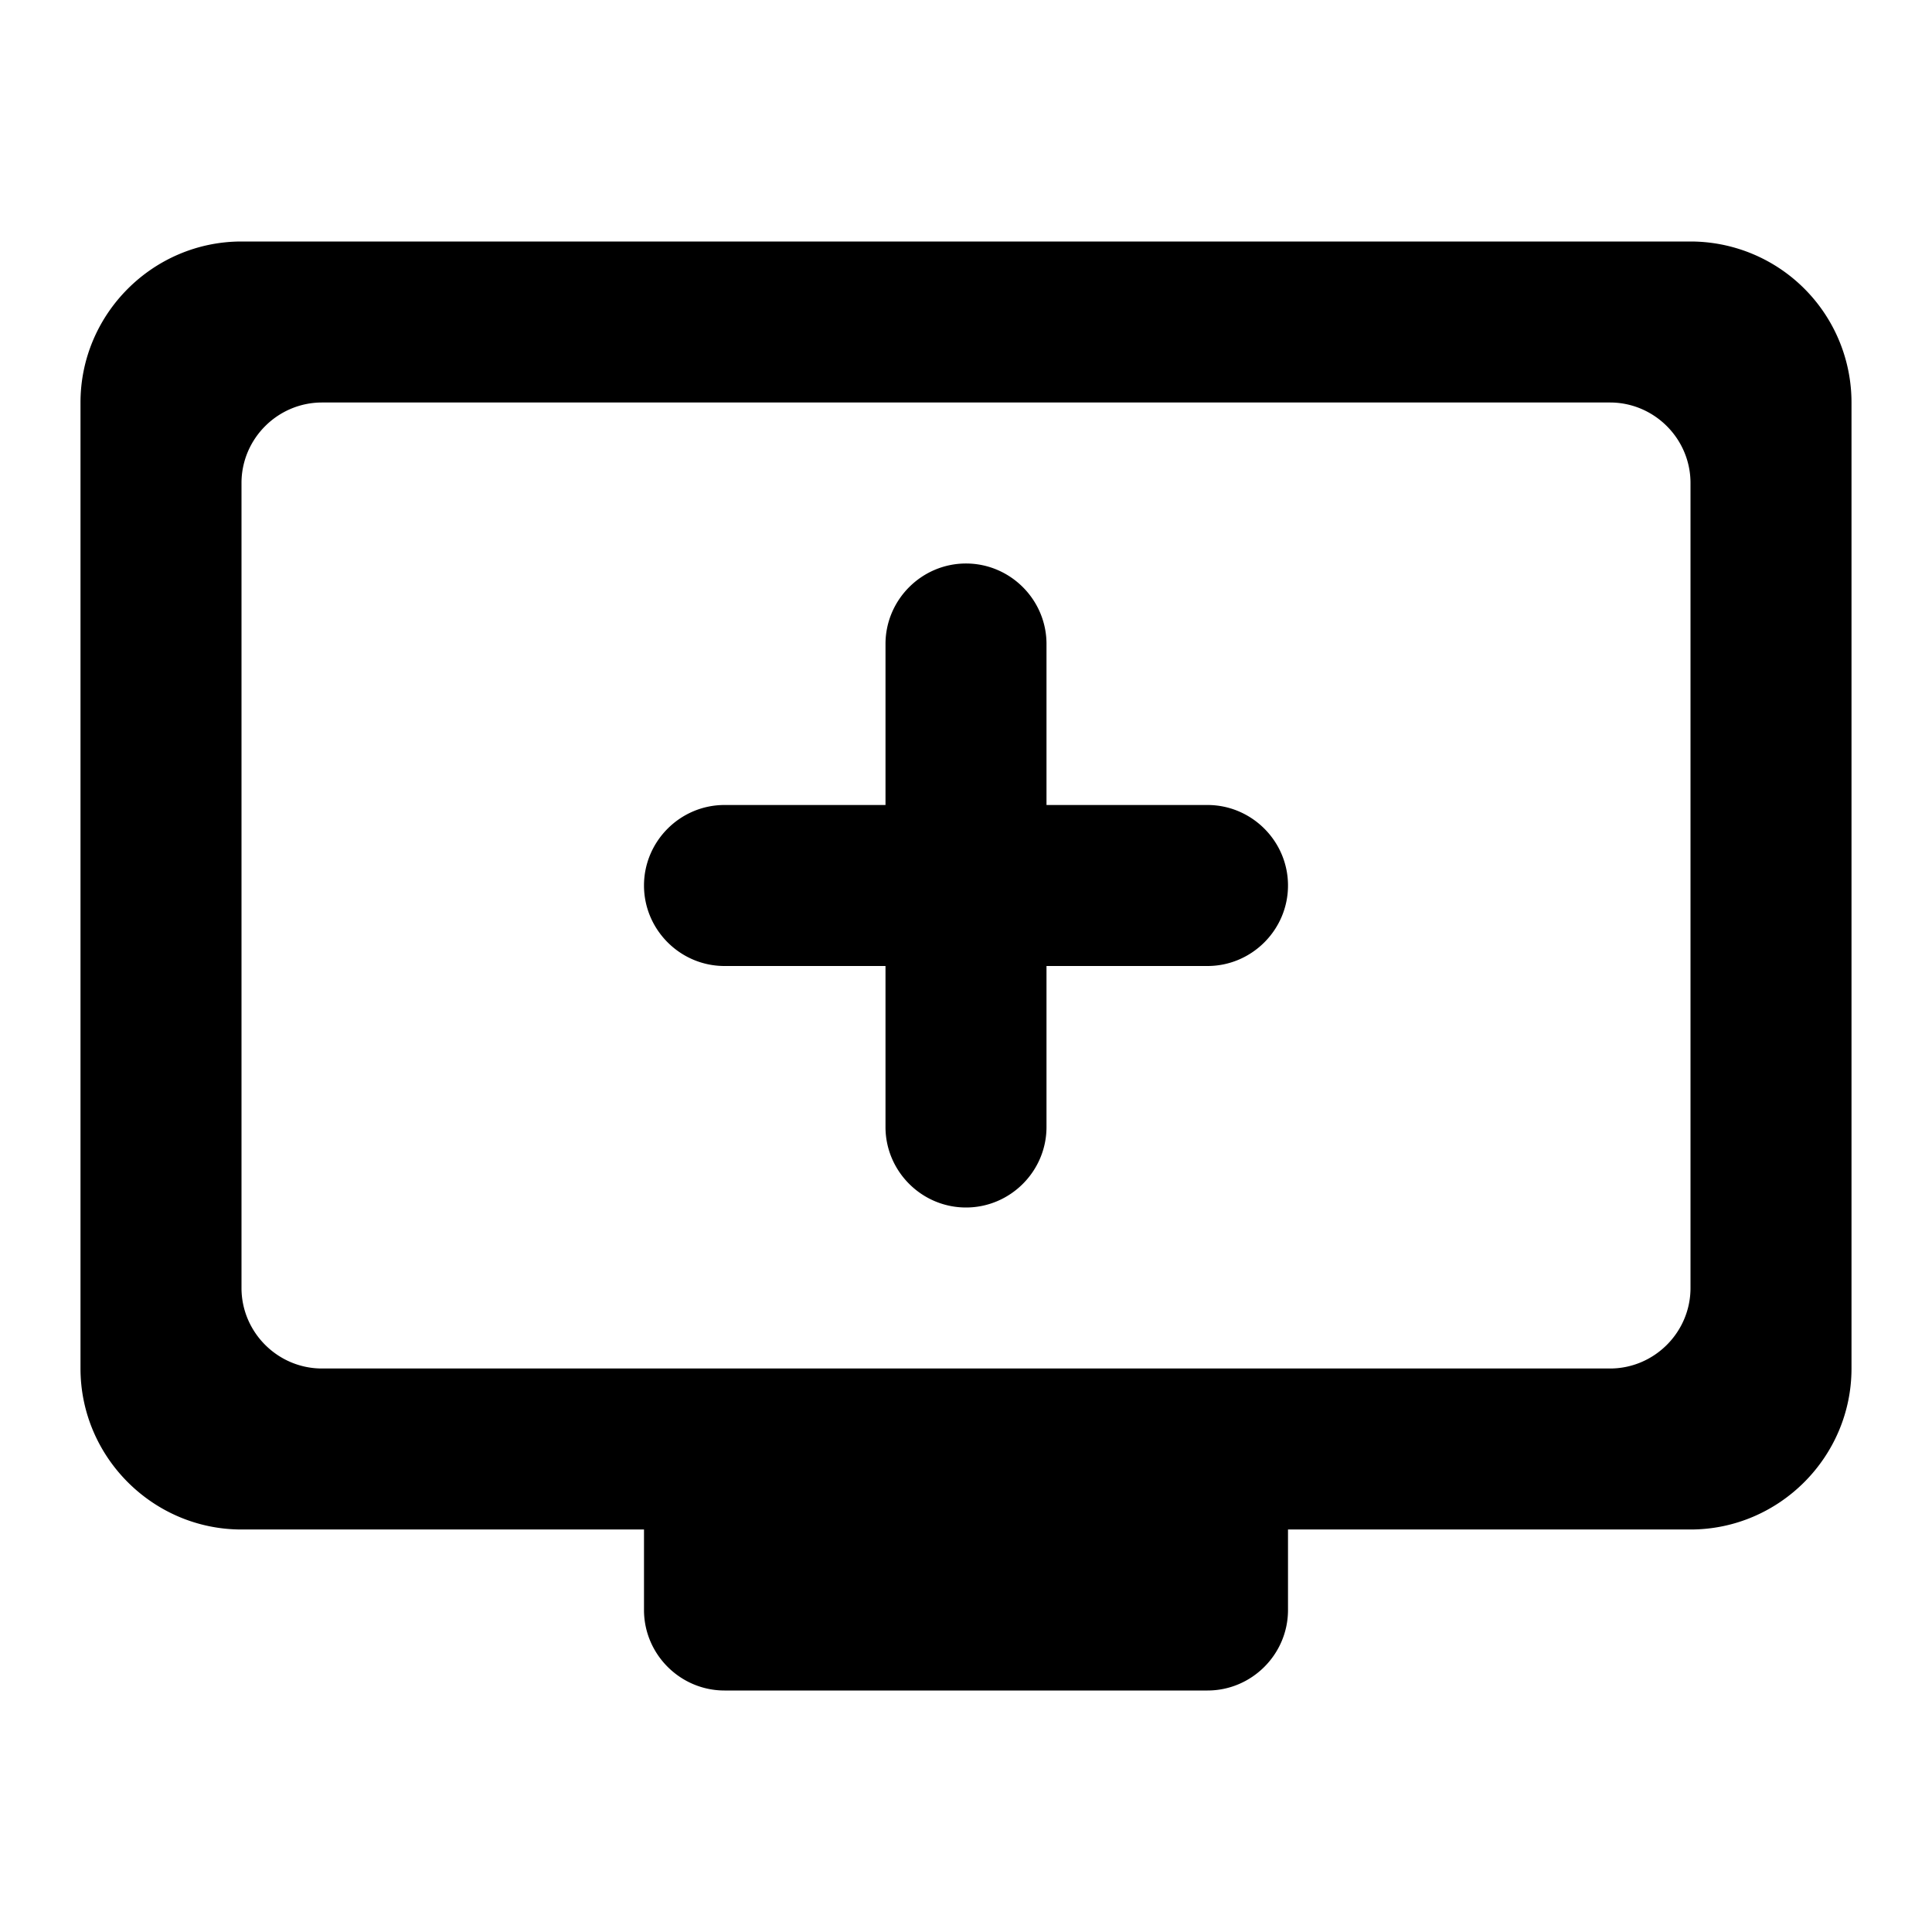 <svg xmlns="http://www.w3.org/2000/svg" width="24" height="24"><path d="M21 3H3c-1.1 0-2 .9-2 2v12c0 1.1.9 2 2 2h5v1c0 .55.45 1 1 1h6c.55 0 1-.45 1-1v-1h5c1.1 0 2-.9 2-2V5a2 2 0 0 0-2-2zm-1 14H4c-.55 0-1-.45-1-1V6c0-.55.45-1 1-1h16c.55 0 1 .45 1 1v10c0 .55-.45 1-1 1zm-4-6c0 .55-.45 1-1 1h-2v2c0 .55-.45 1-1 1s-1-.45-1-1v-2H9c-.55 0-1-.45-1-1s.45-1 1-1h2V8c0-.55.45-1 1-1s1 .45 1 1v2h2c.55 0 1 .45 1 1z"/></svg>